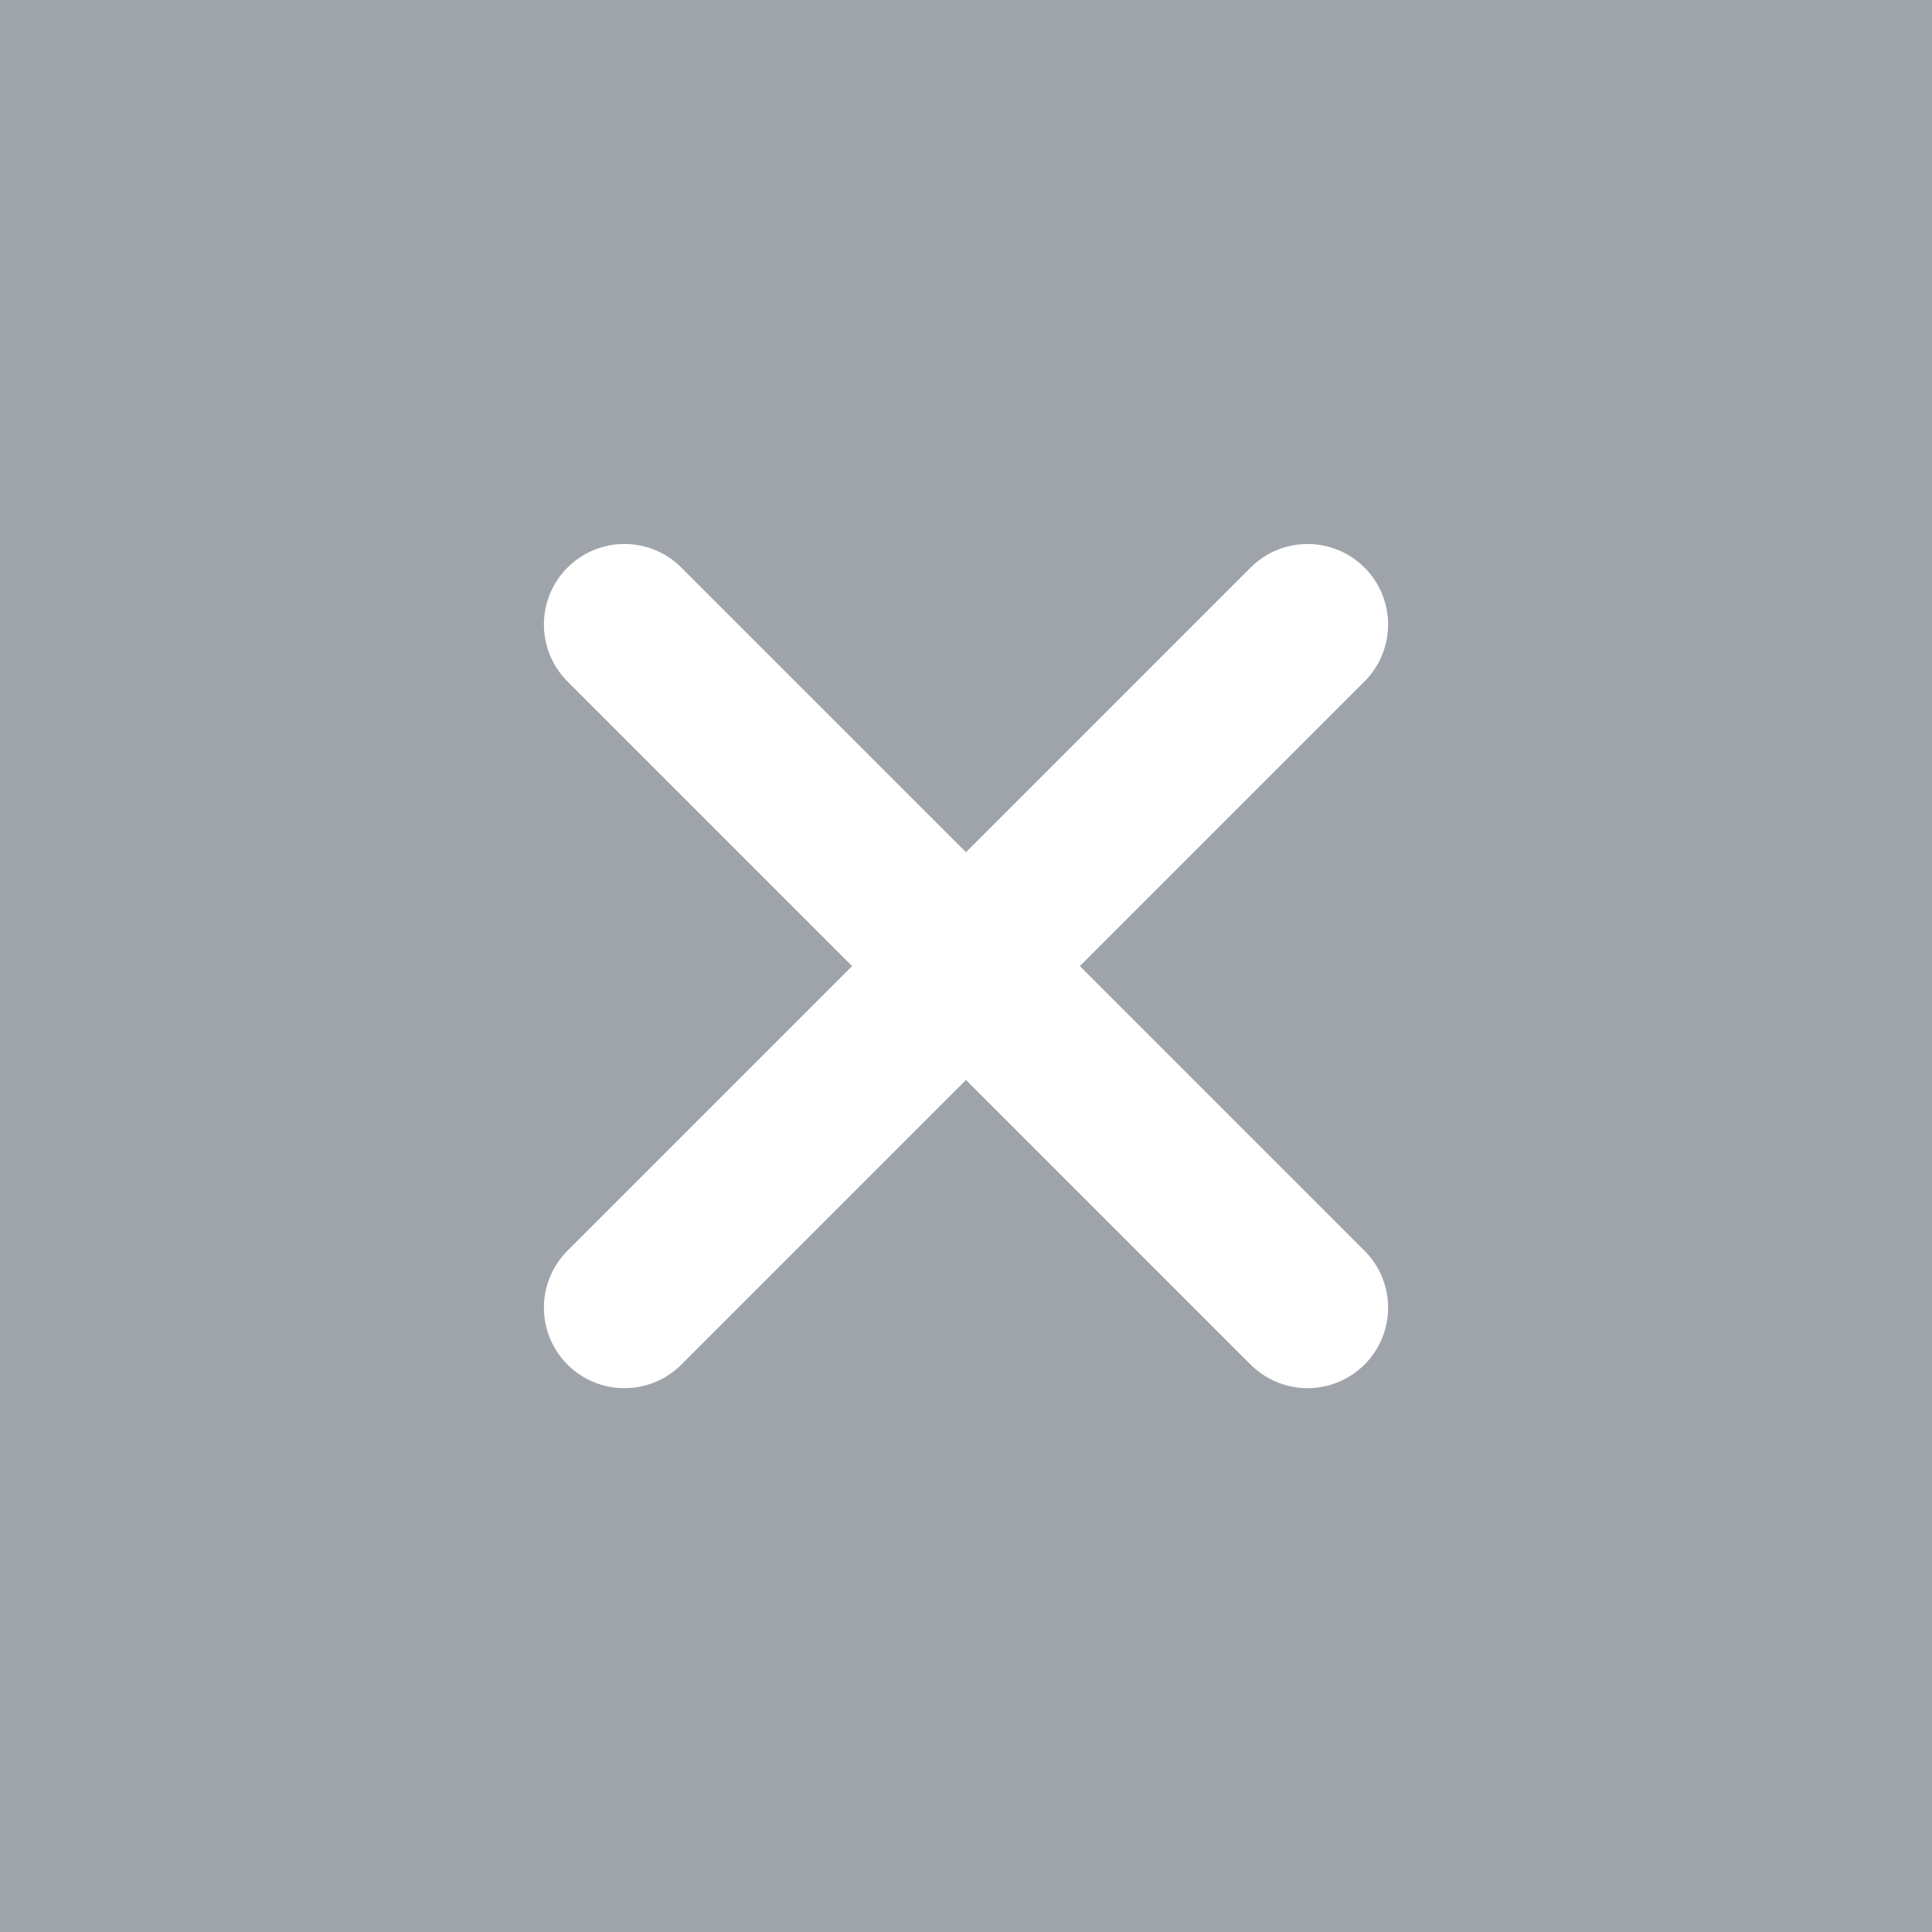 <svg xmlns="http://www.w3.org/2000/svg" xmlns:xlink="http://www.w3.org/1999/xlink" width="20" height="20" viewBox="0 0 20 20">
  <defs>
    <clipPath id="clip-path">
      <rect id="Rectangle_401" data-name="Rectangle 401" width="20" height="20" fill="#fff"/>
    </clipPath>
  </defs>
  <g id="그룹_782" data-name="그룹 782" transform="translate(-1099 -505)">
    <rect id="check_box" width="20" height="20" transform="translate(1099 505)" fill="#9ea4aa"/>
    <g id="ico_close" transform="translate(1099 505)" clip-path="url(#clip-path)">
      <g id="Layer_2" data-name="Layer 2" transform="translate(10 1.751) rotate(45)">
        <g id="Layer_1" data-name="Layer 1">
          <path id="Path_712" data-name="Path 712" d="M10.833,5H6.667V.833A.833.833,0,0,0,5,.833V5H.833a.833.833,0,0,0,0,1.667H5v4.167a.833.833,0,0,0,1.667,0V6.667h4.167a.833.833,0,0,0,0-1.667Z" fill="#fff"/>
        </g>
      </g>
    </g>
  </g>
</svg>
